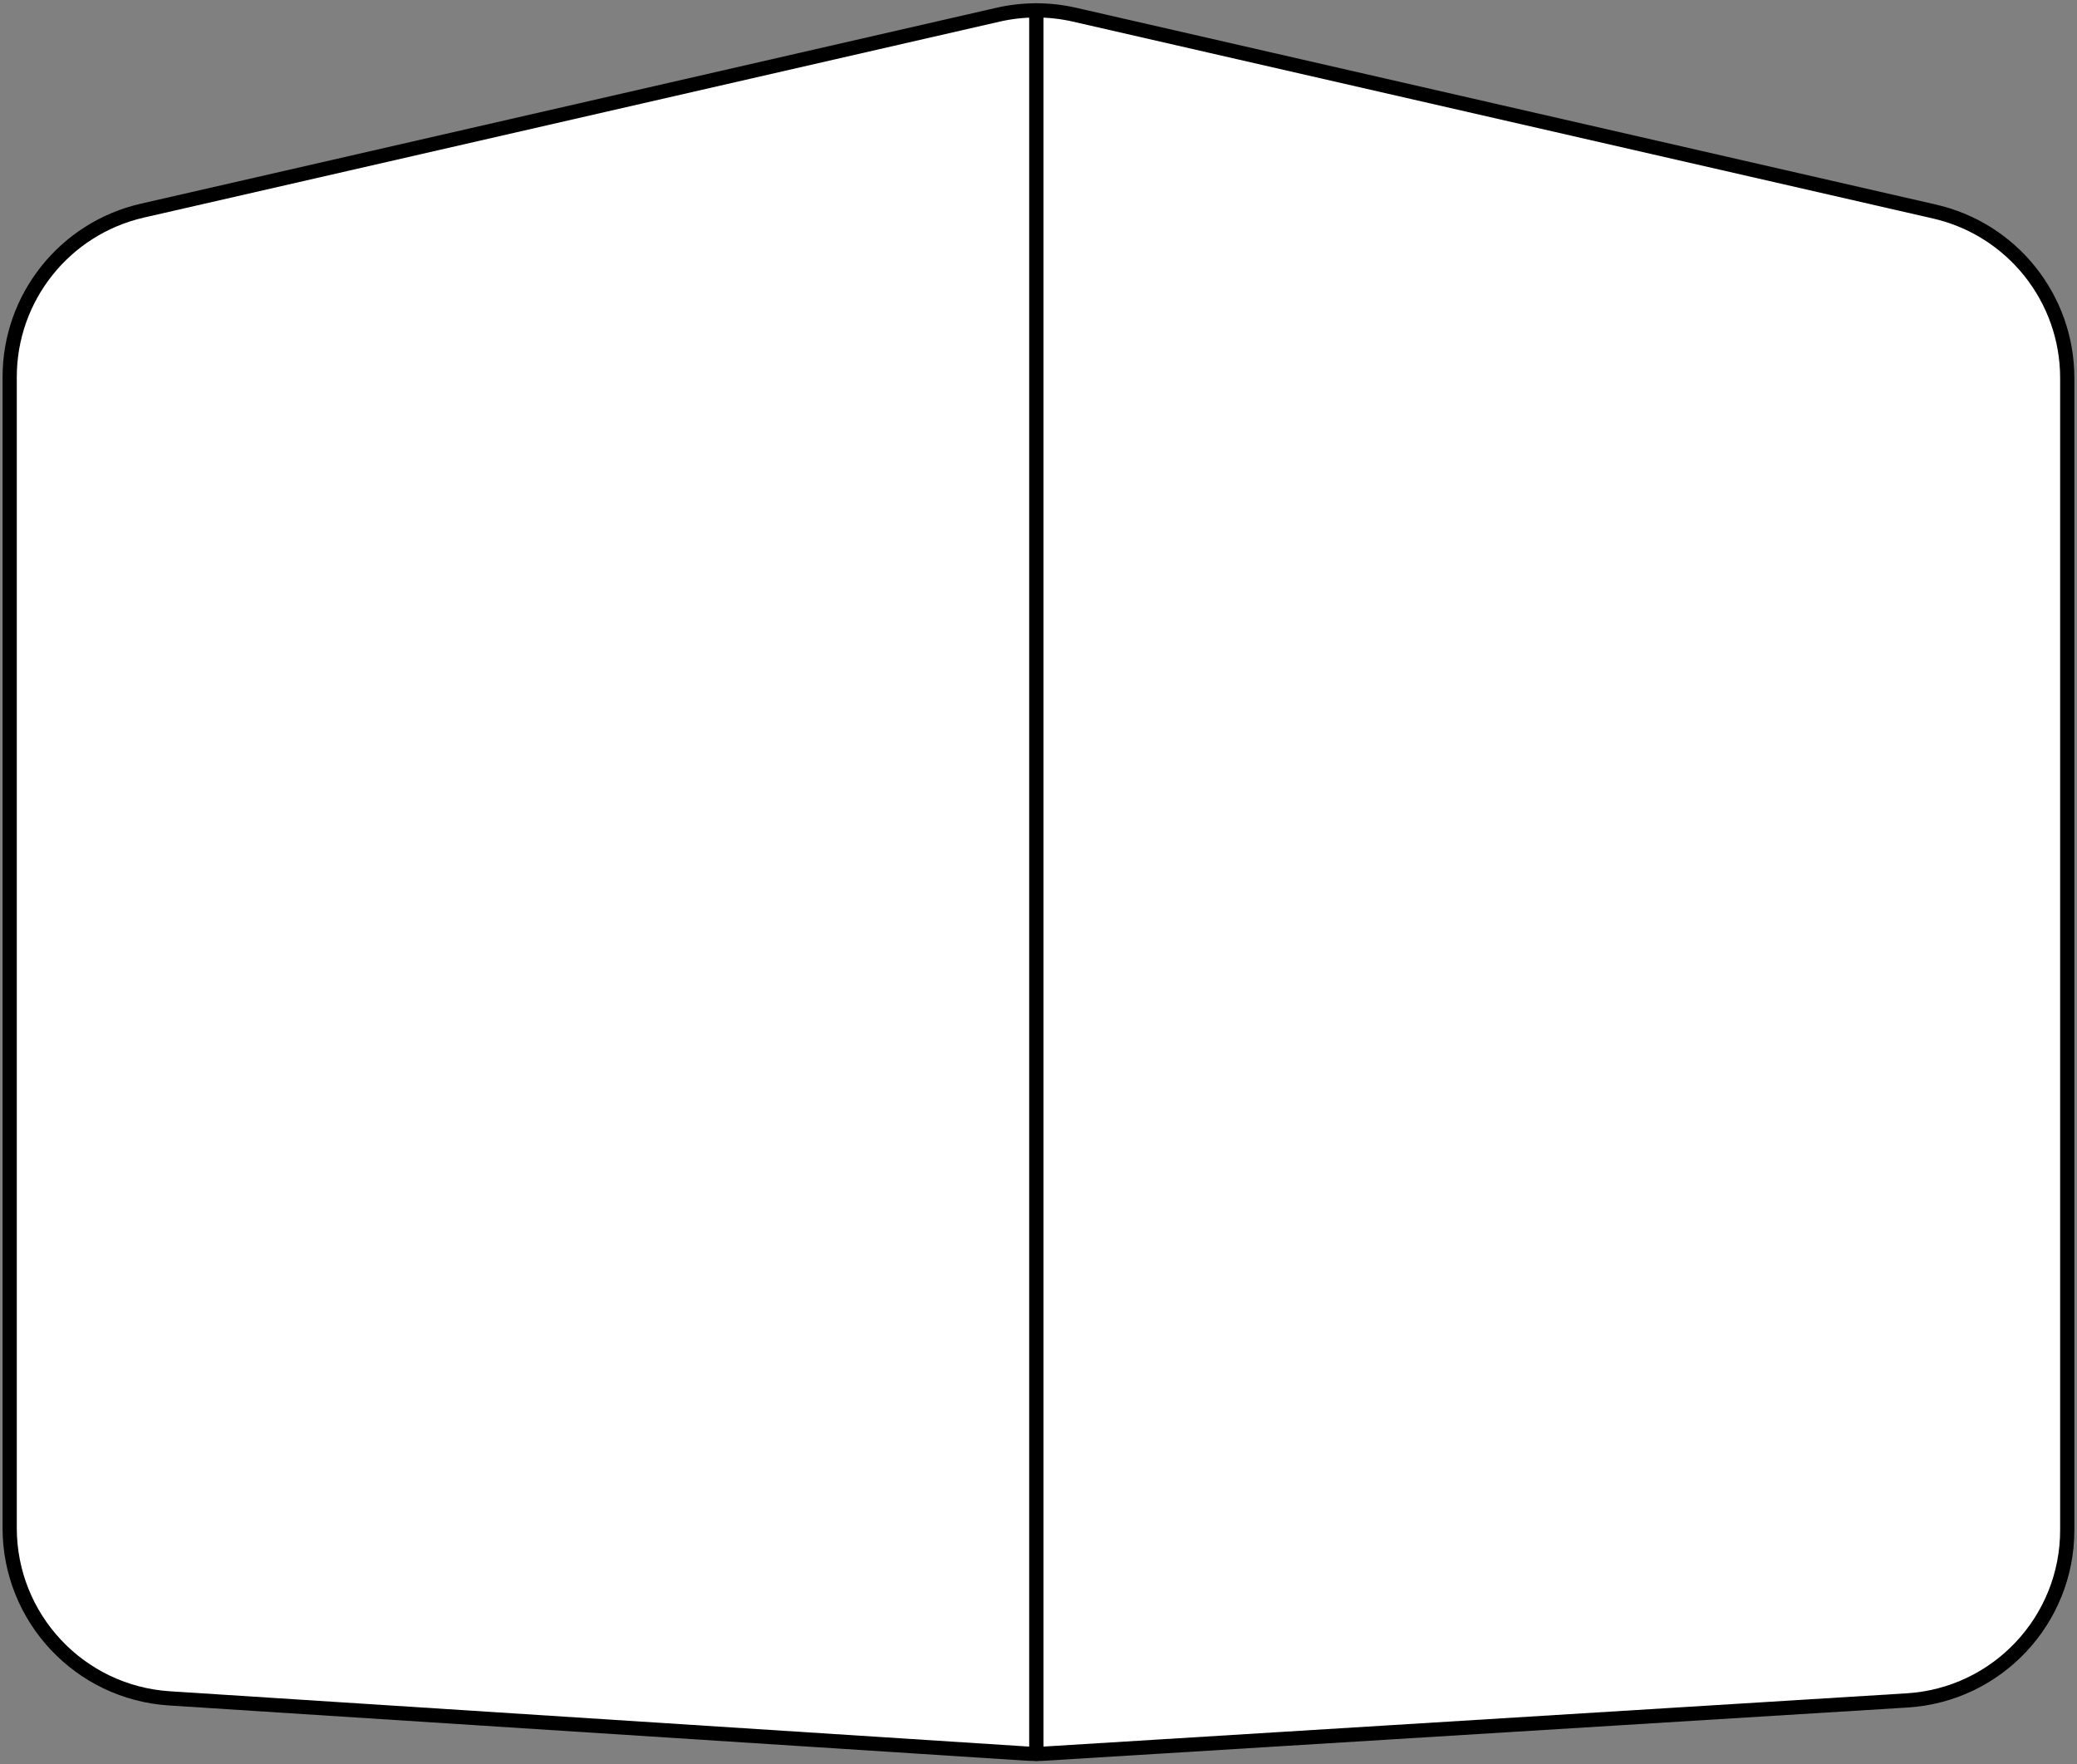 <svg width="292" height="248" viewBox="0 0 292 248" fill="none" xmlns="http://www.w3.org/2000/svg">
<rect x="0" y="0" width="292" height="248" fill="#808080" stroke="none"/>
<path d="M271.99 29.74L174.24 7.37L151.04 2.06C149.28 1.66 147.48 1.46 145.69 1.46V246.54C146.19 246.54 146.7 246.53 147.2 246.49L195.7 243.5L268.11 239.03C280.77 238.25 290.63 227.76 290.63 215.08V53.14C290.63 41.95 282.89 32.24 271.98 29.74H271.99Z" fill="white" stroke="black" stroke-width="2" stroke-linecap="round" stroke-linejoin="round"/>
<path d="M23.82 238.74L144.18 246.49C144.68 246.52 145.19 246.54 145.69 246.54V1.46C143.89 1.46 142.1 1.66 140.34 2.06L40.25 24.98L20.01 29.61C9.1 32.11 1.36 41.81 1.36 53V214.79C1.36 227.45 11.19 237.93 23.82 238.74Z" fill="white" stroke="black" stroke-width="2" stroke-linecap="round" stroke-linejoin="round"/>
</svg>
